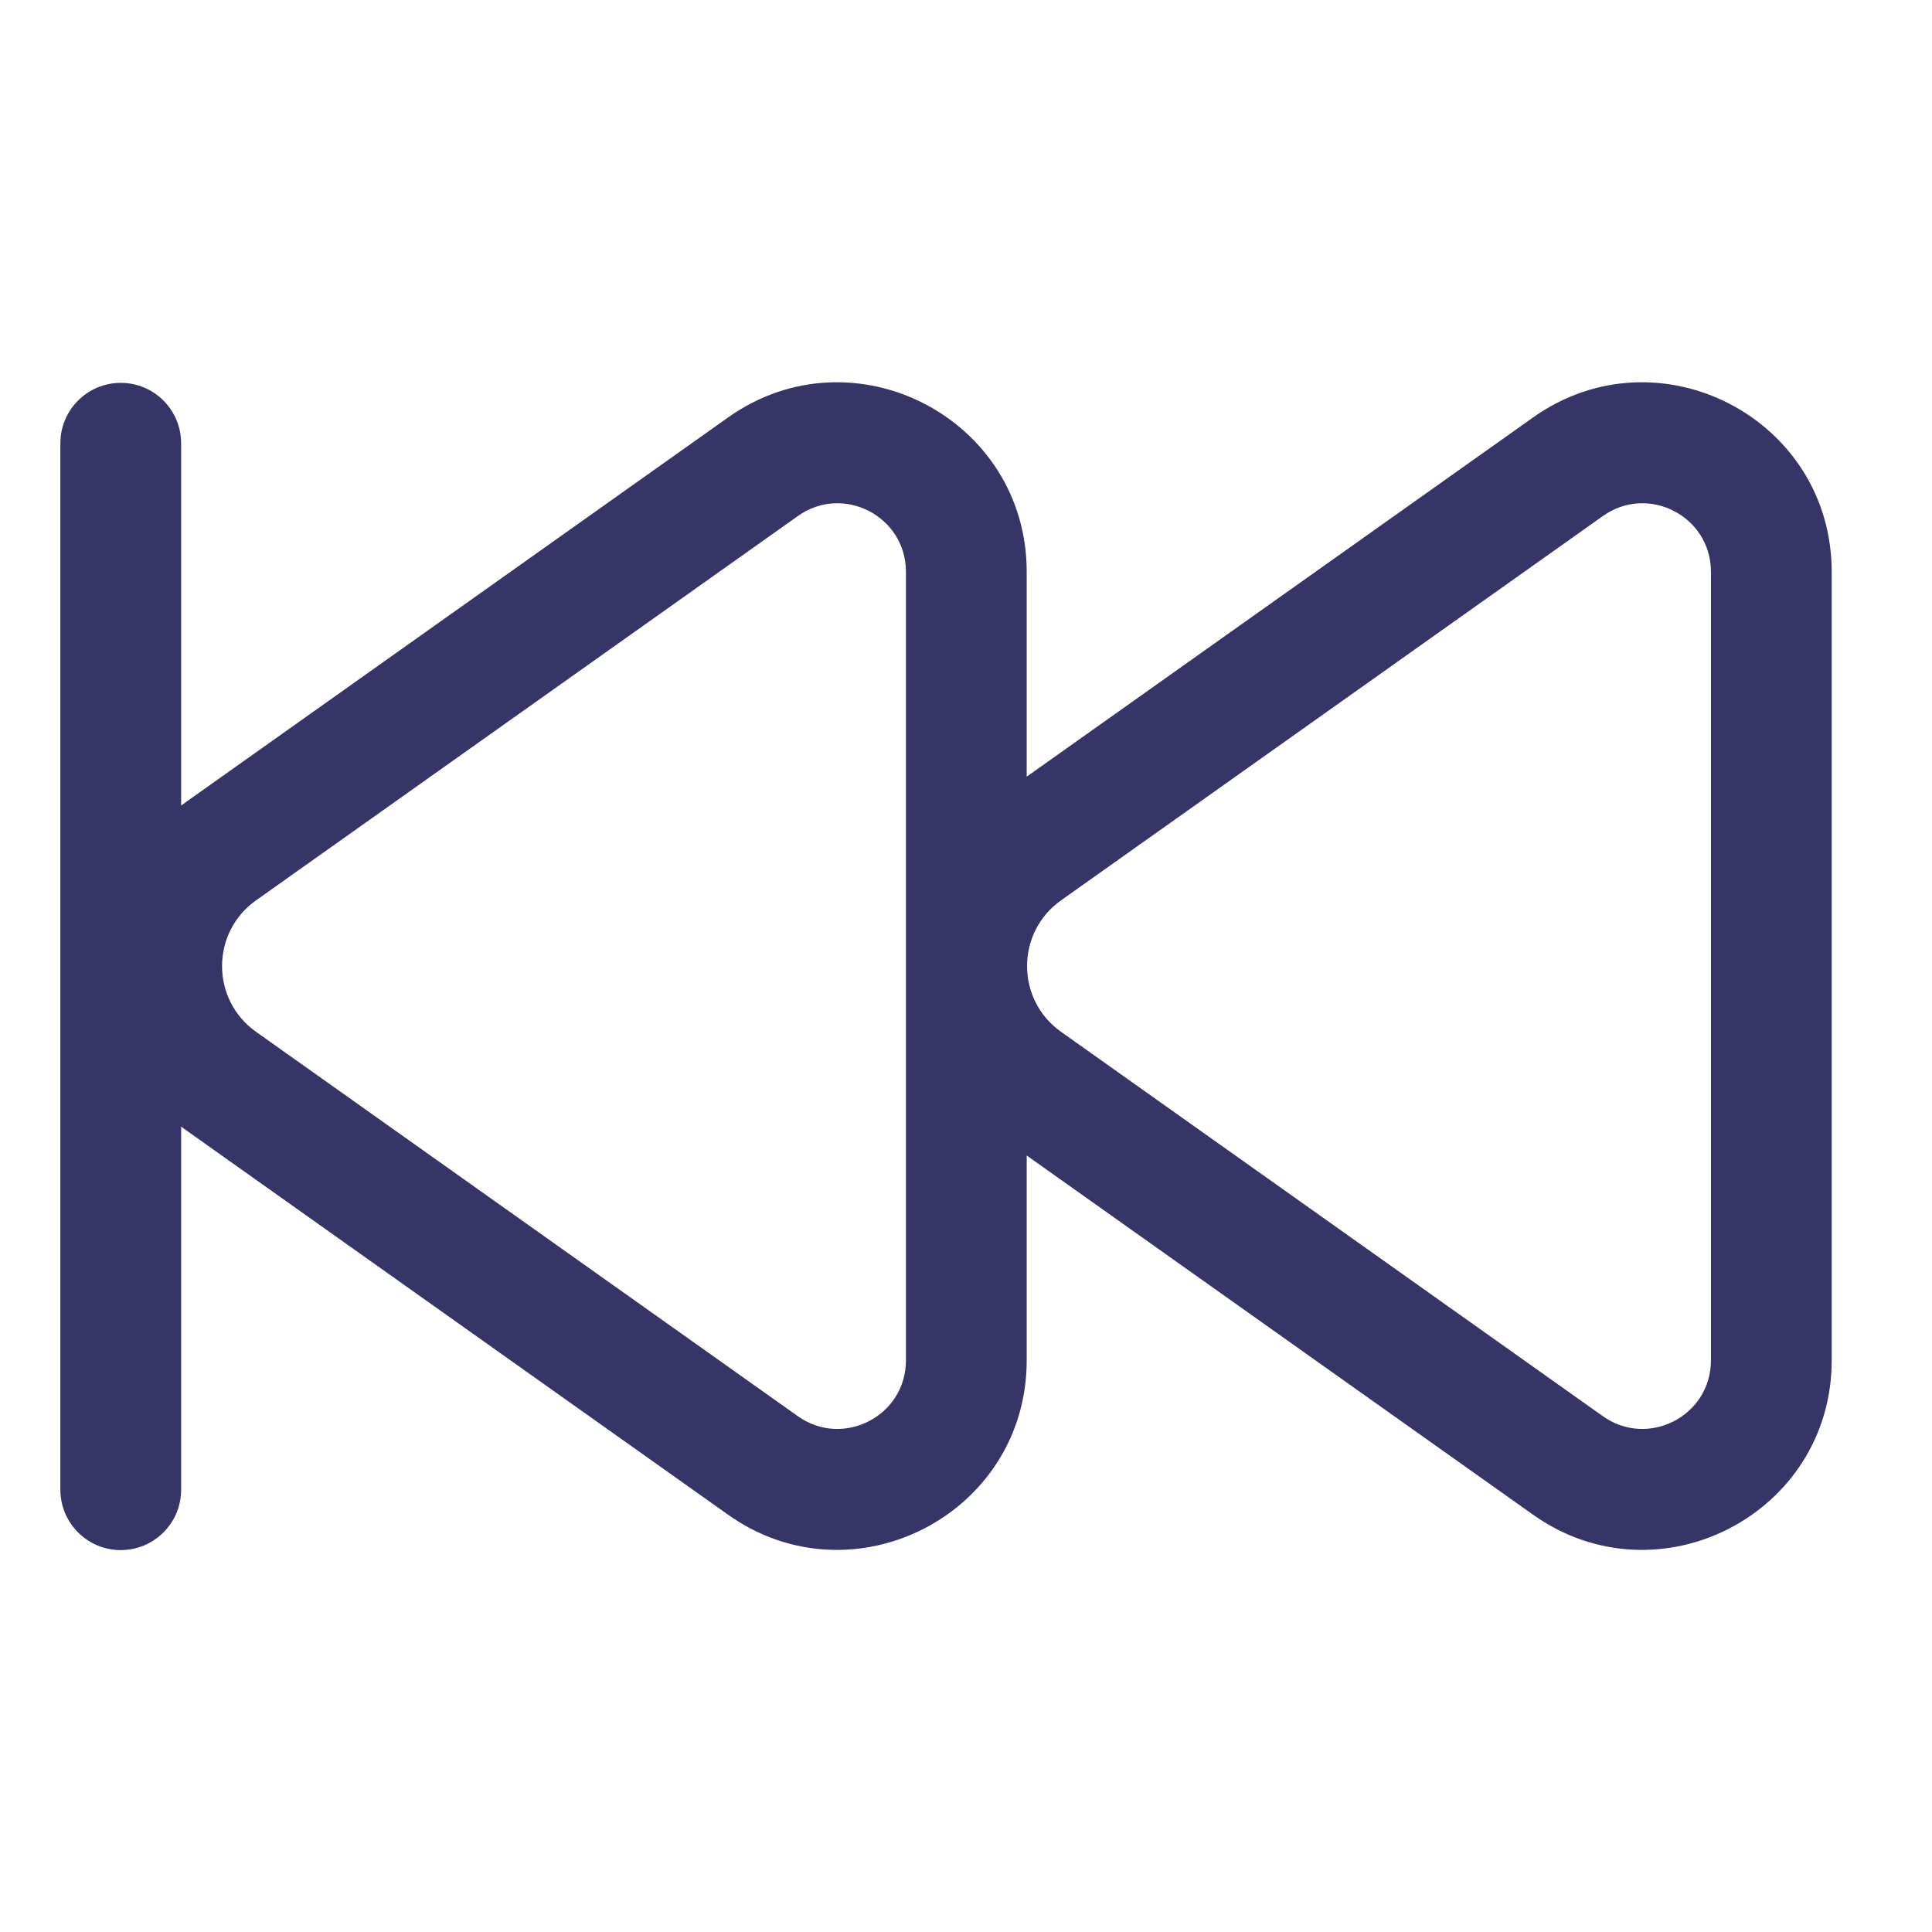 <svg width="24" height="24" viewBox="0 0 24 24" fill="none" xmlns="http://www.w3.org/2000/svg">
<path fill-rule="evenodd" clip-rule="evenodd" d="M12.754 7.103C12.754 5.195 10.6 4.082 9.044 5.186L2.312 9.962C2.291 9.977 2.27 9.992 2.25 10.007L2.25 5.506C2.25 5.092 1.914 4.756 1.5 4.756C1.086 4.756 0.75 5.092 0.75 5.506V18.506C0.75 18.92 1.086 19.256 1.5 19.256C1.914 19.256 2.25 18.92 2.25 18.506L2.25 13.995C2.27 14.01 2.291 14.025 2.312 14.04L9.044 18.816C10.6 19.92 12.754 18.807 12.754 16.899V14.354L19.044 18.816C20.6 19.92 22.754 18.807 22.754 16.899V7.103C22.754 5.195 20.6 4.082 19.044 5.186L12.754 9.648V7.103ZM9.912 6.41C10.475 6.01 11.254 6.413 11.254 7.103V16.899C11.254 17.589 10.475 17.992 9.912 17.593L3.18 12.817C2.618 12.418 2.618 11.584 3.18 11.185L9.912 6.41ZM19.912 6.41C20.475 6.01 21.254 6.413 21.254 7.103V16.899C21.254 17.589 20.475 17.992 19.912 17.593L13.18 12.817C12.618 12.418 12.618 11.584 13.18 11.185L19.912 6.41Z" fill="#353566"/>
</svg>
